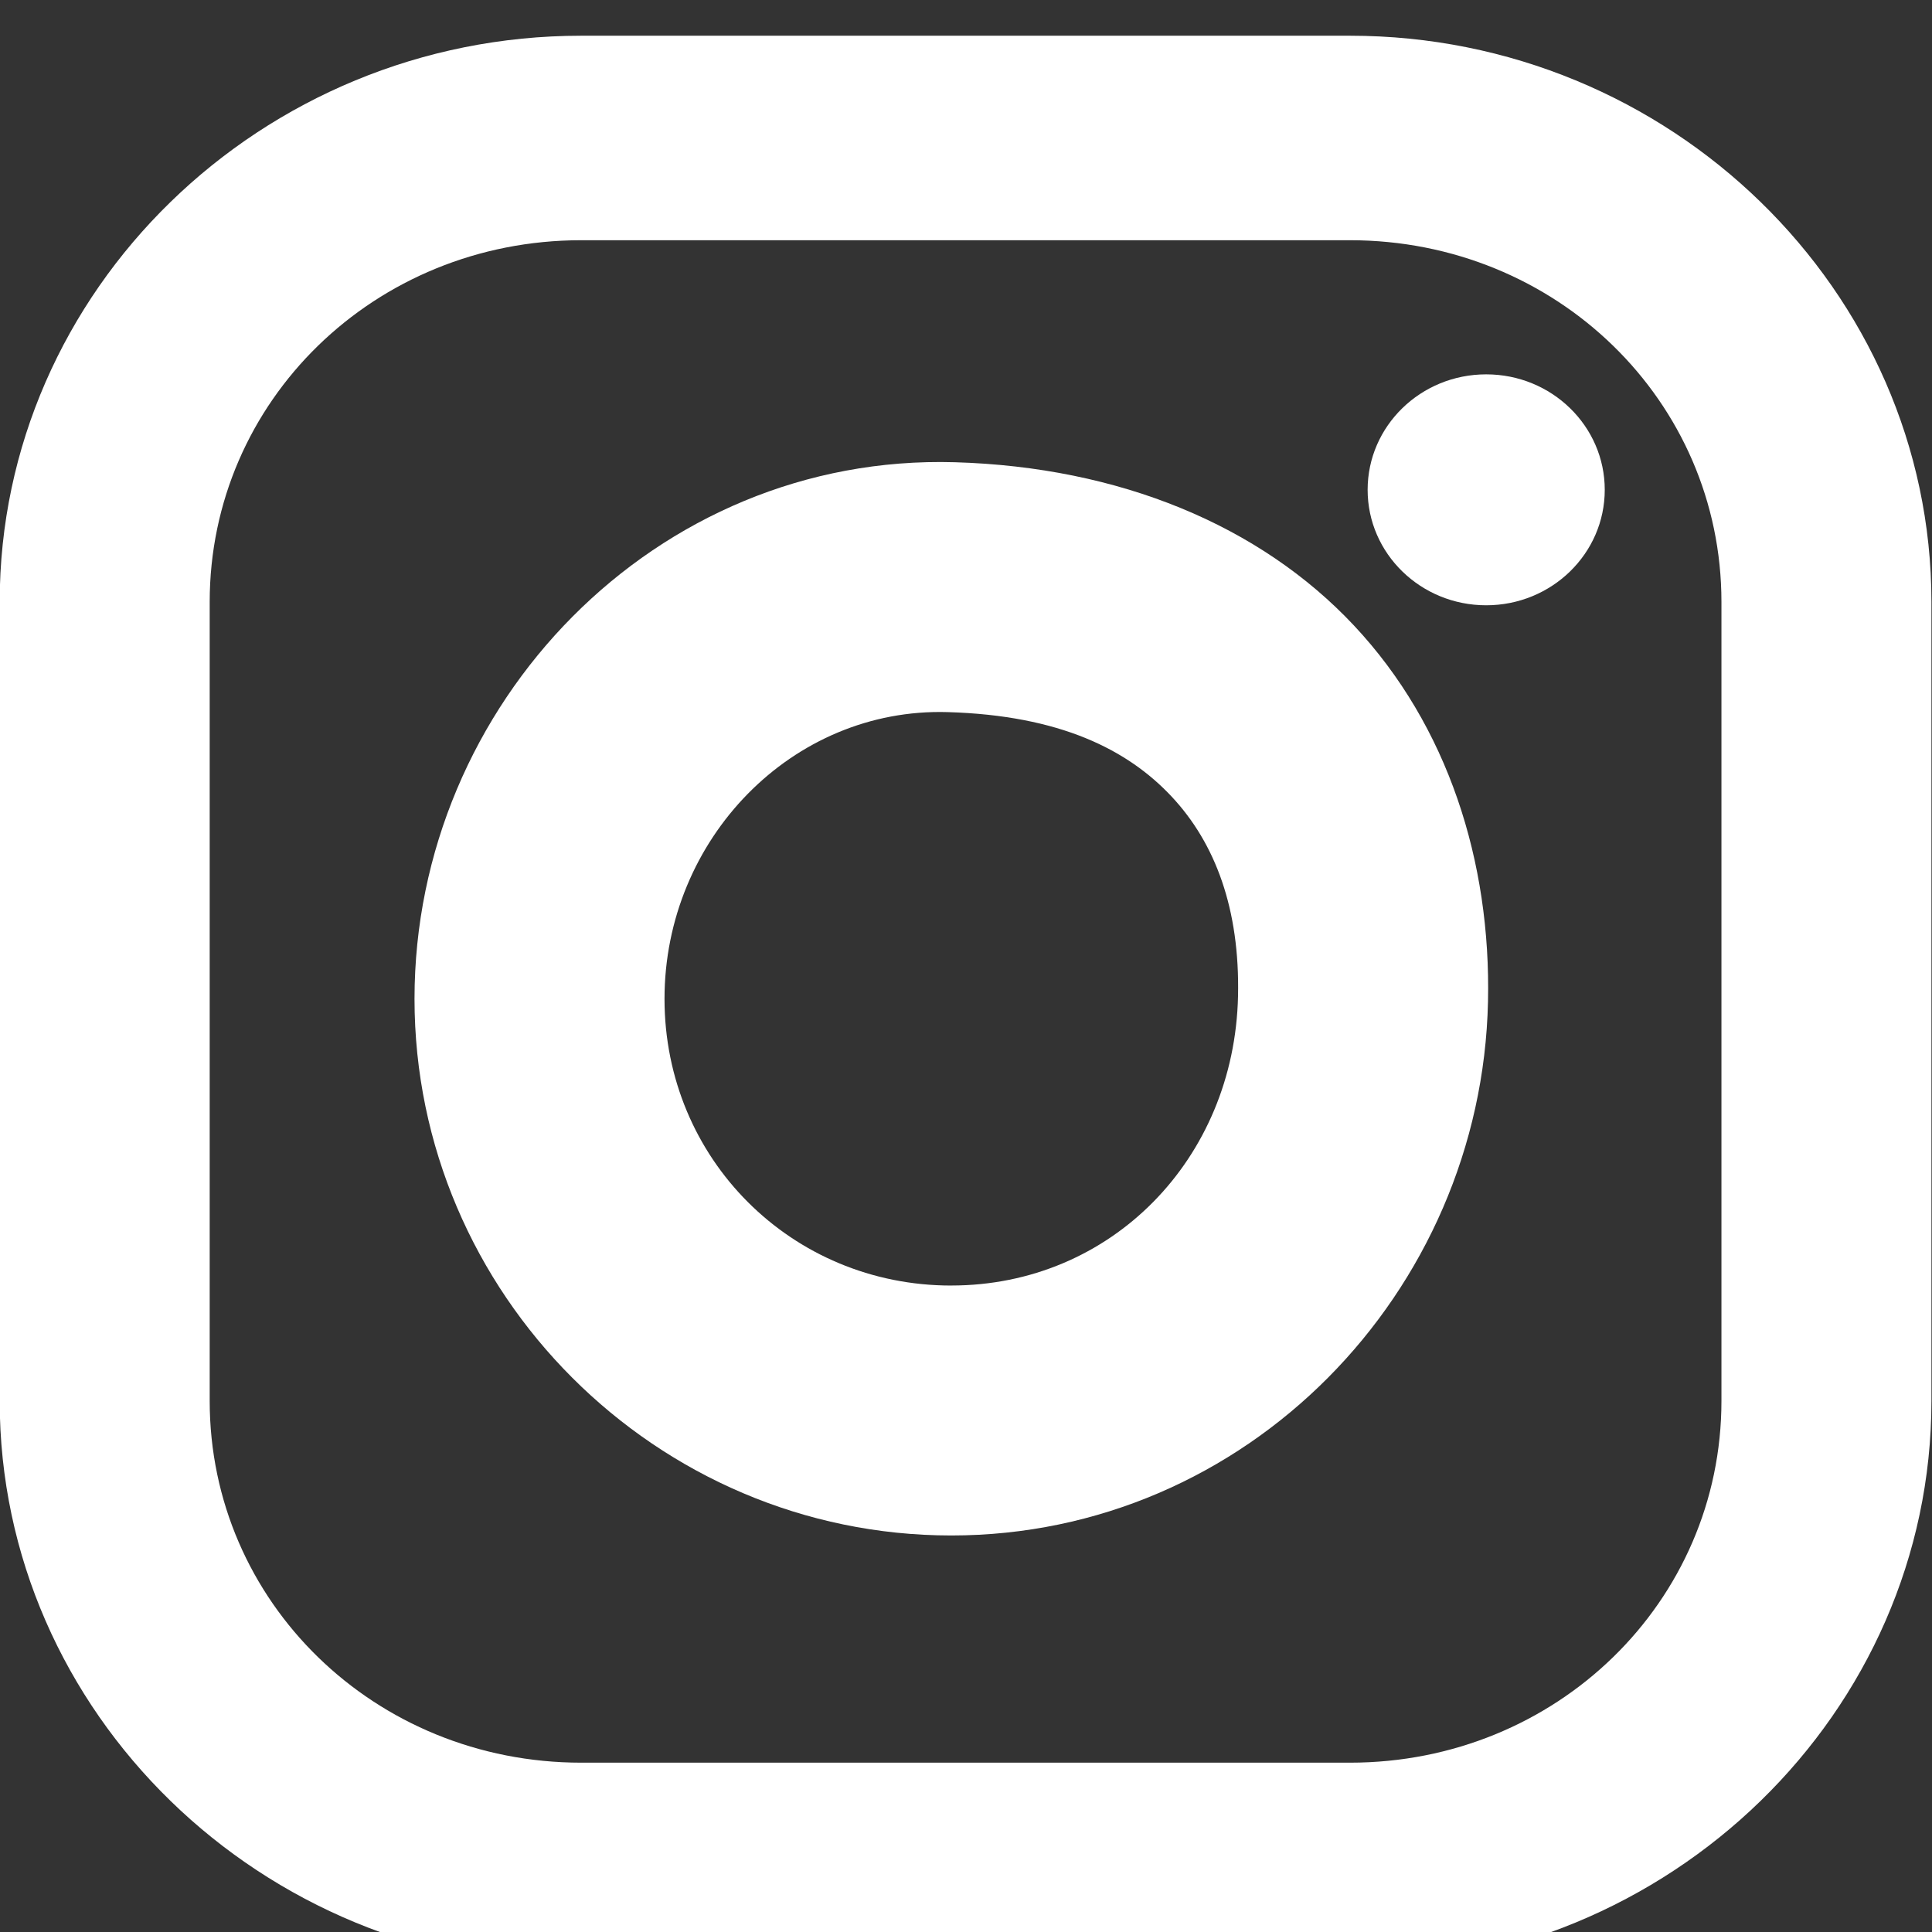 <?xml version="1.0" encoding="UTF-8" standalone="no"?>
<!-- Created with Inkscape (http://www.inkscape.org/) -->

<svg
   xmlns:dc="http://purl.org/dc/elements/1.1/"
   xmlns:cc="http://creativecommons.org/ns#"
   xmlns:rdf="http://www.w3.org/1999/02/22-rdf-syntax-ns#"
   xmlns:svg="http://www.w3.org/2000/svg"
   xmlns="http://www.w3.org/2000/svg"
   xmlns:sodipodi="http://sodipodi.sourceforge.net/DTD/sodipodi-0.dtd"
   xmlns:inkscape="http://www.inkscape.org/namespaces/inkscape"
   width="8.498"
   height="8.498"
   viewBox="0 0 8.498 8.498"
   id="svg2"
   version="1.1"
   inkscape:version="0.91 r13725"
   sodipodi:docname="instagram.svg">
  <rect x="0" y="0" width="8.498" height="8.498" fill="#333333" stroke="none"/>
  <defs
     id="defs4">
    <clipPath
       clipPathUnits="userSpaceOnUse"
       id="clipPath20">
      <path
         d="m 0,0 4282,0 0,4273 -4282,0 z"
         id="path18"
         inkscape:connector-curvature="0" />
    </clipPath>
    <clipPath
       clipPathUnits="userSpaceOnUse"
       id="clipPath26">
      <path
         d="M 4282.08,936.129 C 4282.08,419.121 3864.97,0 3350.43,0 L 931.656,0 C 417.117,0 0,419.121 0,936.129 L 0,3337.11 c 0,517 417.117,936.12 931.656,936.12 l 2418.774,0 c 514.54,0 931.65,-419.12 931.65,-936.12 z"
         id="path24"
         inkscape:connector-curvature="0" />
    </clipPath>
    <radialGradient
       fx="0"
       fy="0"
       cx="0"
       cy="0"
       r="1"
       gradientUnits="userSpaceOnUse"
       gradientTransform="matrix(1400.92,4083.18,4083.18,-1400.92,1244.54,10.58)"
       spreadMethod="pad"
       id="radialGradient40">
      <stop
         style="stop-opacity:1;stop-color:#fbd459"
         offset="0"
         id="stop28" />
      <stop
         style="stop-opacity:1;stop-color:#f29b3e"
         offset="0.246"
         id="stop30" />
      <stop
         style="stop-opacity:1;stop-color:#f14534"
         offset="0.379"
         id="stop32" />
      <stop
         style="stop-opacity:1;stop-color:#c21889"
         offset="0.7"
         id="stop34" />
      <stop
         style="stop-opacity:1;stop-color:#5a63b8"
         offset="0.985"
         id="stop36" />
      <stop
         style="stop-opacity:1;stop-color:#5a63b8"
         offset="1"
         id="stop38" />
    </radialGradient>
  </defs>
  <sodipodi:namedview
     id="base"
     pagecolor="#ffffff"
     bordercolor="#666666"
     borderopacity="1.0"
     inkscape:pageopacity="0.0"
     inkscape:pageshadow="2"
     inkscape:zoom="22.4"
     inkscape:cx="14.209336"
     inkscape:cy="9.1833821"
     inkscape:document-units="px"
     inkscape:current-layer="g4799"
     showgrid="false"
     fit-margin-top="0"
     fit-margin-left="-1.6"
     fit-margin-right="0"
     fit-margin-bottom="0"
     inkscape:window-width="1366"
     inkscape:window-height="715"
     inkscape:window-x="-8"
     inkscape:window-y="-8"
     inkscape:window-maximized="1"
     units="px" />
  <g
     inkscape:label="Layer 1"
     inkscape:groupmode="layer"
     id="layer1"
     transform="translate(92.843,-365.51)">
    <g
       id="g10"
       transform="matrix(1.333,0,0,-1.333,-105.467,937.229)">
      <g
         id="g12"
         transform="scale(0.1,0.1)">
        <g
           transform="matrix(1.029,0,0,1,-50.455,44.368)"
           id="g4799"
           style="fill:#646464;fill-opacity:1">
          <path
             inkscape:connector-curvature="0"
             id="path44"
             d="m 159.705,4179.685 c -10.259,0 -18.647,8.406 -18.647,18.687 l 0,26.36 c 0,10.28 8.388,18.686 18.647,18.686 l 24.652,0 c 10.259,0 18.647,-8.406 18.647,-18.686 l 0,-26.36 c 0,-10.28 -8.388,-18.687 -18.647,-18.687 l -24.652,0 z m 0,6.748 24.652,0 c 6.619,0 11.913,5.305 11.913,11.939 l 0,26.36 c 0,6.633 -5.294,11.938 -11.913,11.938 l -24.652,0 c -6.62,0 -11.913,-5.305 -11.913,-11.938 l 0,-26.36 c 0,-6.633 5.294,-11.939 11.913,-11.939 z"
             style="color:#000000;font-style:normal;font-variant:normal;font-weight:normal;font-stretch:normal;font-size:medium;line-height:normal;font-family:sans-serif;text-indent:0;text-align:start;text-decoration:none;text-decoration-line:none;text-decoration-style:solid;text-decoration-color:#000000;letter-spacing:normal;word-spacing:normal;text-transform:none;direction:ltr;block-progression:tb;writing-mode:lr-tb;baseline-shift:baseline;text-anchor:start;white-space:normal;clip-rule:nonzero;display:inline;overflow:visible;visibility:visible;opacity:1;isolation:auto;mix-blend-mode:normal;color-interpolation:sRGB;color-interpolation-filters:linearRGB;solid-color:#000000;solid-opacity:1;fill:#ffffff;fill-opacity:1;fill-rule:nonzero;stroke:none;stroke-width:350.651;stroke-linecap:butt;stroke-linejoin:miter;stroke-miterlimit:10;stroke-dasharray:none;stroke-dashoffset:0;stroke-opacity:1;color-rendering:auto;image-rendering:auto;shape-rendering:auto;text-rendering:auto;enable-background:accumulate" />
          <path
             inkscape:connector-curvature="0"
             id="path46"
             d="m 171.572,4193.93 c -9.459,0 -17.212,7.977 -17.212,17.708 0,9.732 7.734,17.994 17.329,17.706 5.273,-0.158 9.785,-2.08 12.8,-5.391 3.015,-3.311 4.393,-7.796 4.295,-12.405 l 0,0 0,0 c -0.204,-9.62 -7.752,-17.618 -17.211,-17.618 z m 0,8.248 c 5.125,0 9.082,4.169 9.196,9.55 0.061,2.867 -0.724,5.041 -2.131,6.586 -1.407,1.545 -3.577,2.677 -7.182,2.785 l 0,0 0,0 c -4.984,0.15 -9.078,-4.189 -9.078,-9.462 0,-5.274 4.069,-9.46 9.195,-9.46 z"
             style="color:#000000;font-style:normal;font-variant:normal;font-weight:normal;font-stretch:normal;font-size:medium;line-height:normal;font-family:sans-serif;text-indent:0;text-align:start;text-decoration:none;text-decoration-line:none;text-decoration-style:solid;text-decoration-color:#000000;letter-spacing:normal;word-spacing:normal;text-transform:none;direction:ltr;block-progression:tb;writing-mode:lr-tb;baseline-shift:baseline;text-anchor:start;white-space:normal;clip-rule:nonzero;display:inline;overflow:visible;visibility:visible;opacity:1;isolation:auto;mix-blend-mode:normal;color-interpolation:sRGB;color-interpolation-filters:linearRGB;solid-color:#000000;solid-opacity:1;fill:#ffffff;fill-opacity:1;fill-rule:nonzero;stroke:none;stroke-width:428.573;stroke-linecap:butt;stroke-linejoin:miter;stroke-miterlimit:10;stroke-dasharray:none;stroke-dashoffset:0;stroke-opacity:1;color-rendering:auto;image-rendering:auto;shape-rendering:auto;text-rendering:auto;enable-background:accumulate" />
          <path
             inkscape:connector-curvature="0"
             id="path48"
             style="fill:#ffffff;fill-opacity:1;fill-rule:nonzero;stroke:none"
             d="m 192.528,4228.434 c 0,-2.104 -1.702,-3.81 -3.802,-3.81 -2.1,0 -3.802,1.706 -3.802,3.81 0,2.104 1.702,3.81 3.802,3.81 2.1,0 3.802,-1.706 3.802,-3.81" />
        </g>
      </g>
    </g>
  </g>
</svg>
